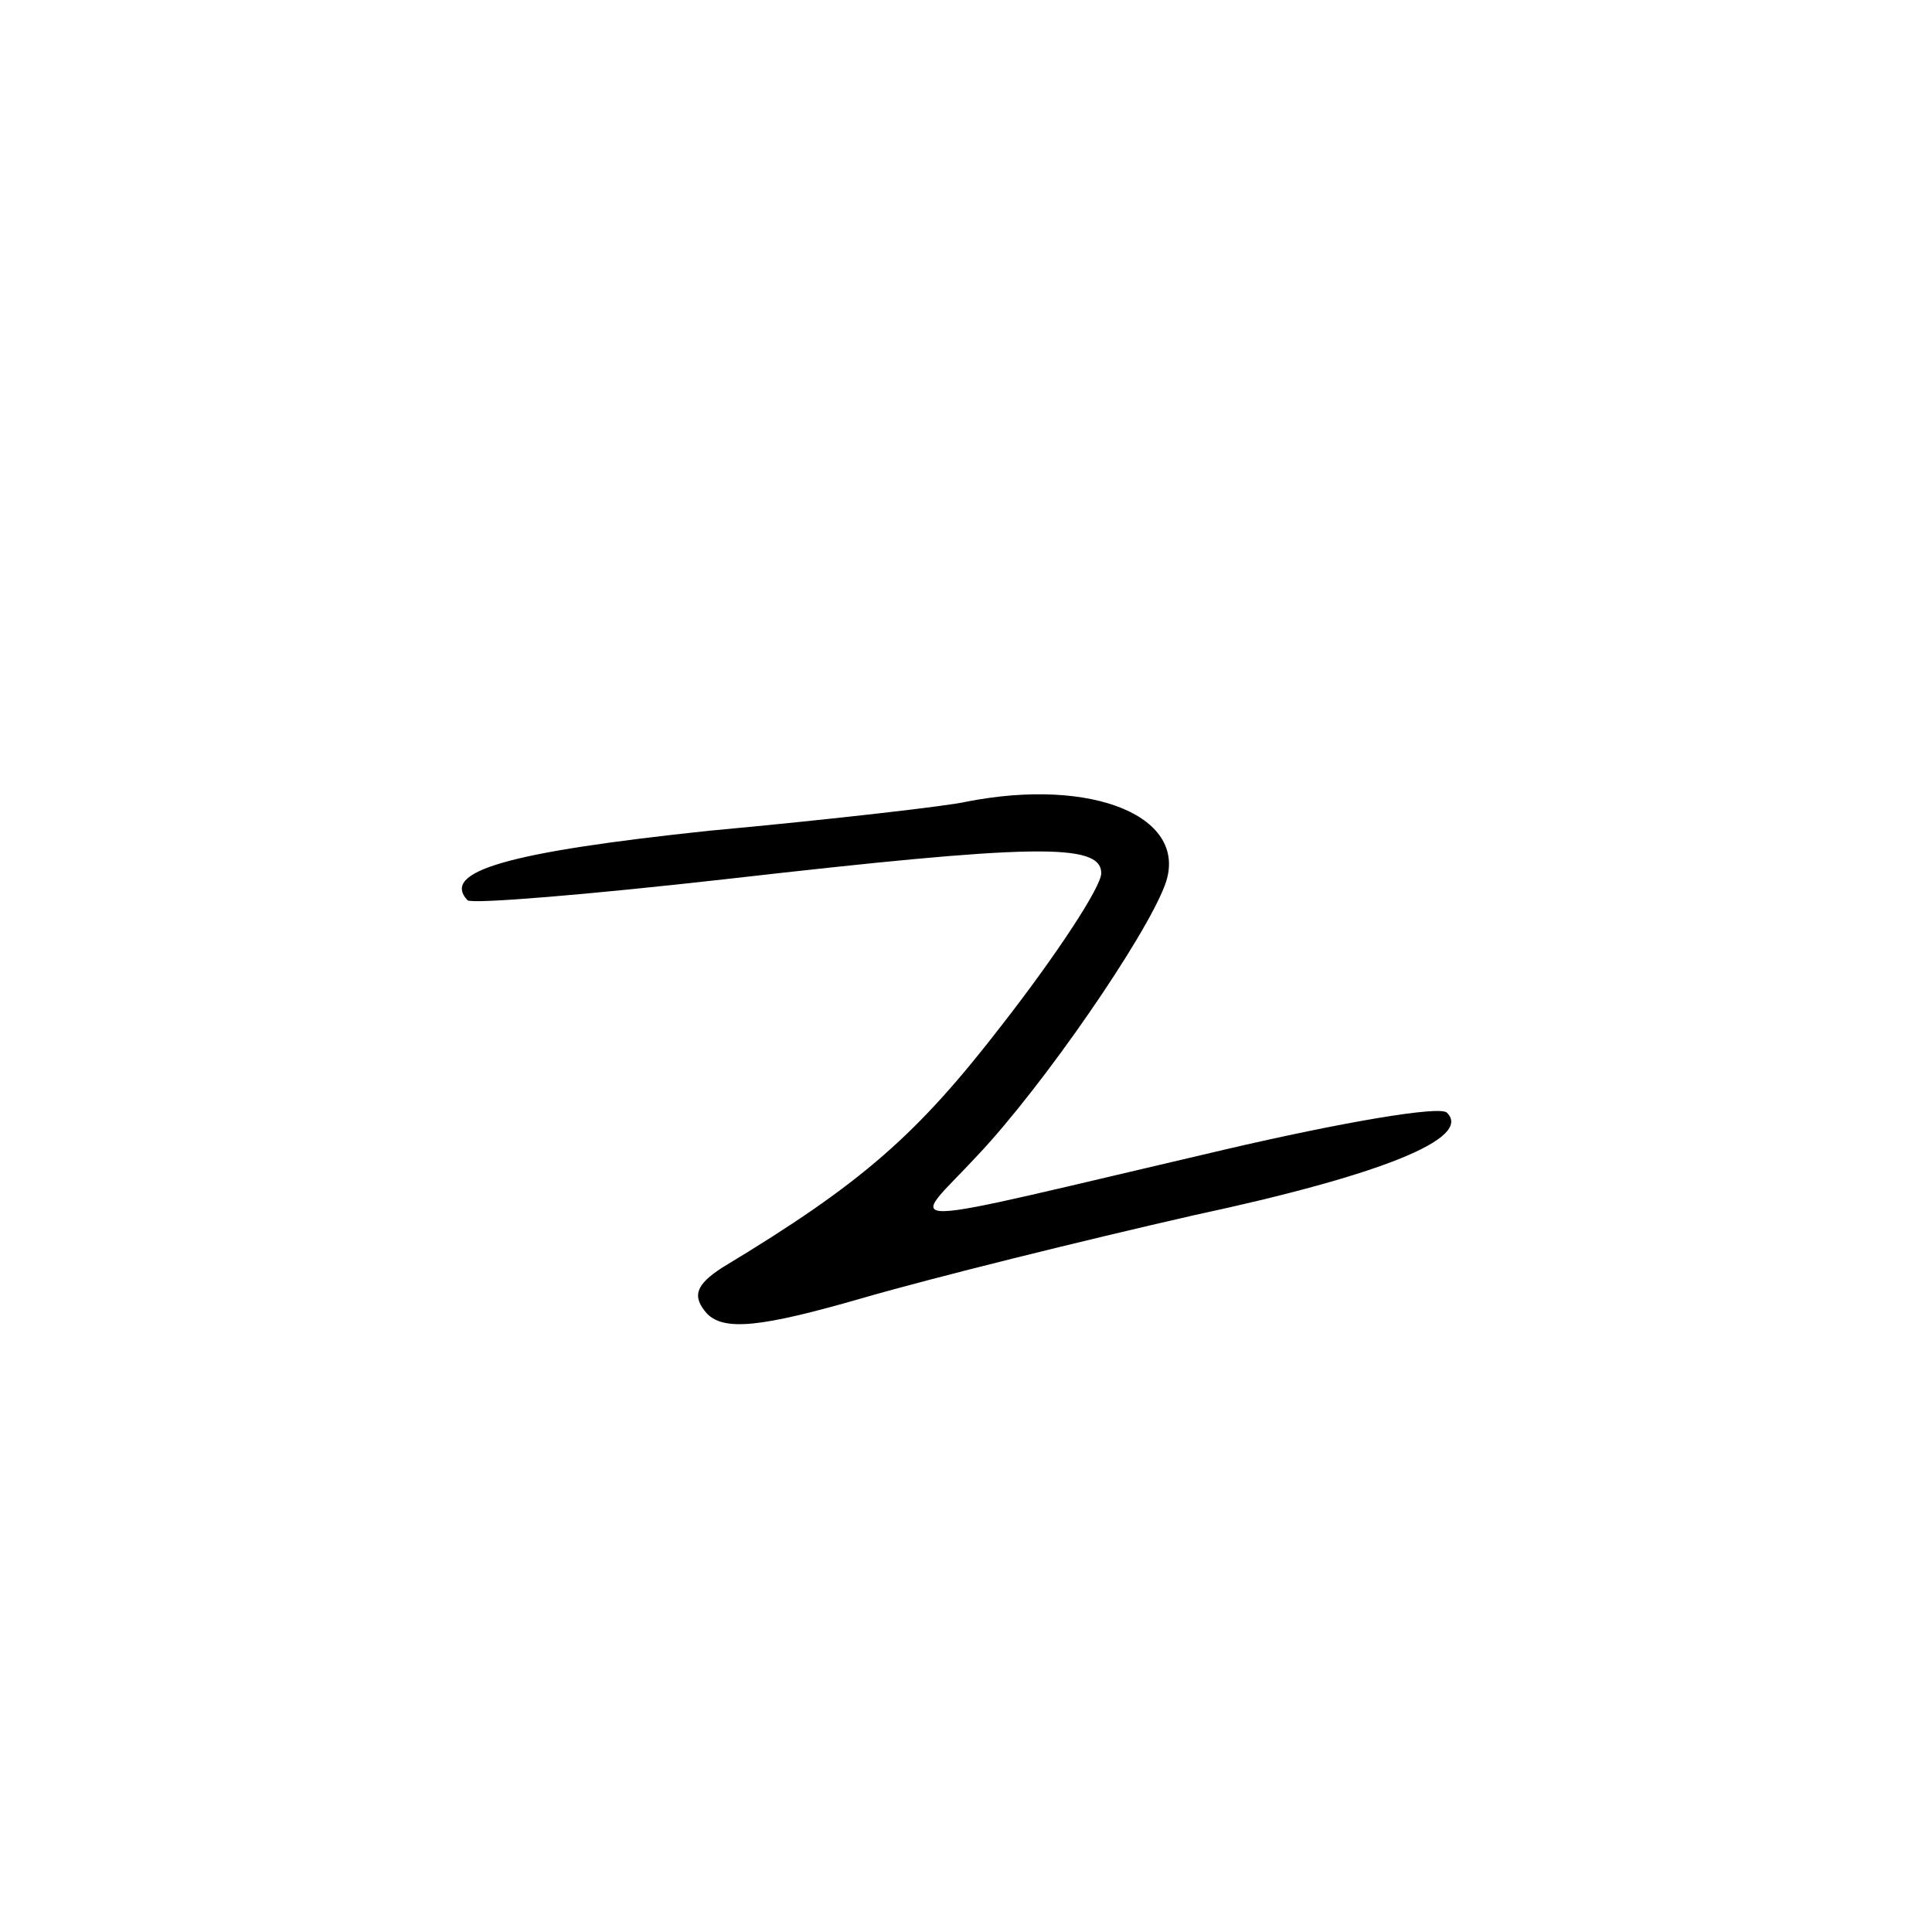 <?xml version="1.0" standalone="no"?>
<!DOCTYPE svg PUBLIC "-//W3C//DTD SVG 20010904//EN"
 "http://www.w3.org/TR/2001/REC-SVG-20010904/DTD/svg10.dtd">
<svg version="1.0" xmlns="http://www.w3.org/2000/svg"
 width="100pt" height="100pt" viewBox="0 0 100 100"
 preserveAspectRatio="xMidYMid meet">
<g transform="translate(0,100) scale(0.1,-0.1)"
fill="#000000" stroke="none">
<path d="M500 585 c-8 -2 -68 -9 -133 -15 -104 -11 -139 -21 -125 -36 3 -2 63
3 134 11 158 18 194 19 194 3 0 -7 -23 -42 -51 -78 -44 -57 -72 -82 -145 -126
-14 -9 -16 -15 -8 -24 9 -9 28 -7 80 8 38 11 115 30 172 43 98 21 144 40 131
53 -3 4 -55 -5 -115 -19 -180 -42 -164 -42 -128 -3 34 36 87 113 97 140 13 35
-37 56 -103 43z"/>
</g>
</svg>
